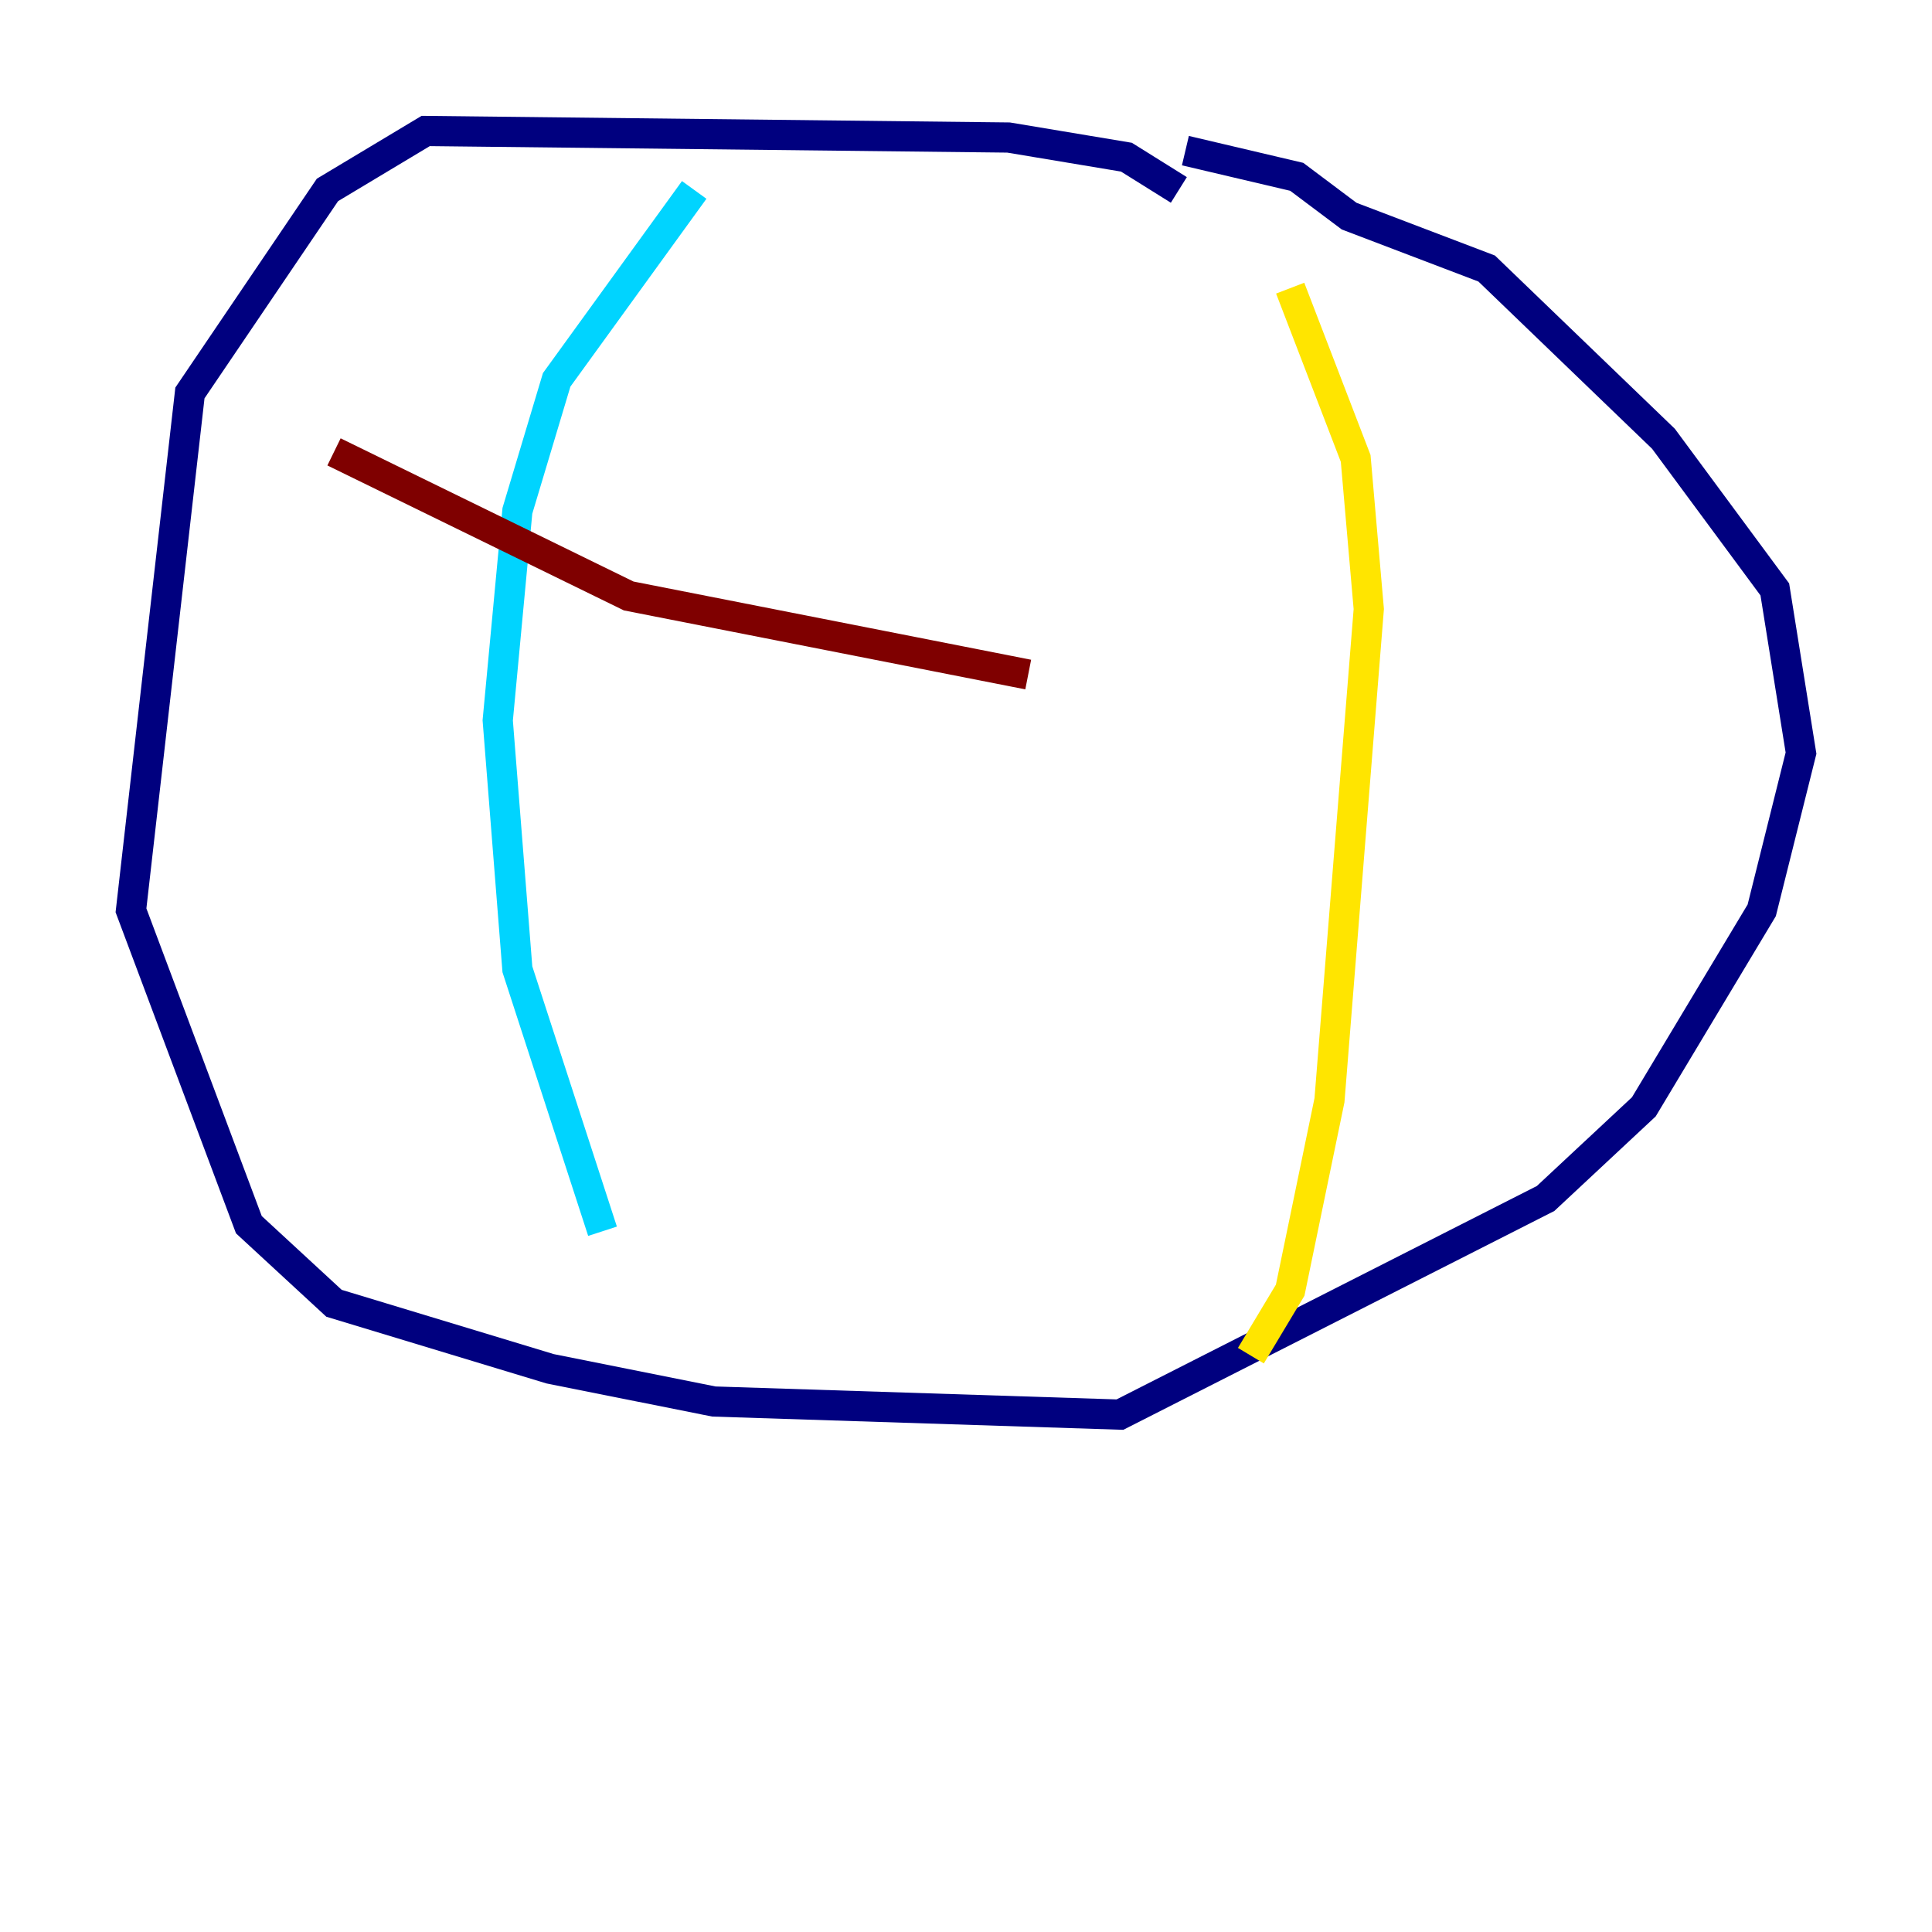 <?xml version="1.0" encoding="utf-8" ?>
<svg baseProfile="tiny" height="128" version="1.2" viewBox="0,0,128,128" width="128" xmlns="http://www.w3.org/2000/svg" xmlns:ev="http://www.w3.org/2001/xml-events" xmlns:xlink="http://www.w3.org/1999/xlink"><defs /><polyline fill="none" points="78.102,12.583 74.63,10.414 66.82,9.112 28.203,8.678 21.695,12.583 12.583,26.034 8.678,60.312 16.488,81.139 22.129,86.346 36.447,90.685 47.295,92.854 74.197,93.722 102.4,79.403 108.909,73.329 116.719,60.312 119.322,49.898 117.586,39.051 110.21,29.071 98.495,17.79 89.383,14.319 85.912,11.715 78.536,9.98" stroke="#00007f" stroke-width="2" /><polyline fill="none" points="45.993,12.583 36.881,25.166 34.278,33.844 32.976,47.729 34.278,64.217 39.919,81.573" stroke="#00d4ff" stroke-width="2" /><polyline fill="none" points="85.478,19.091 89.817,30.373 90.685,40.352 88.081,72.895 85.478,85.478 82.875,89.817" stroke="#ffe500" stroke-width="2" /><polyline fill="none" points="22.129,29.939 41.654,39.485 68.122,44.691" stroke="#7f0000" stroke-width="2" /></svg>